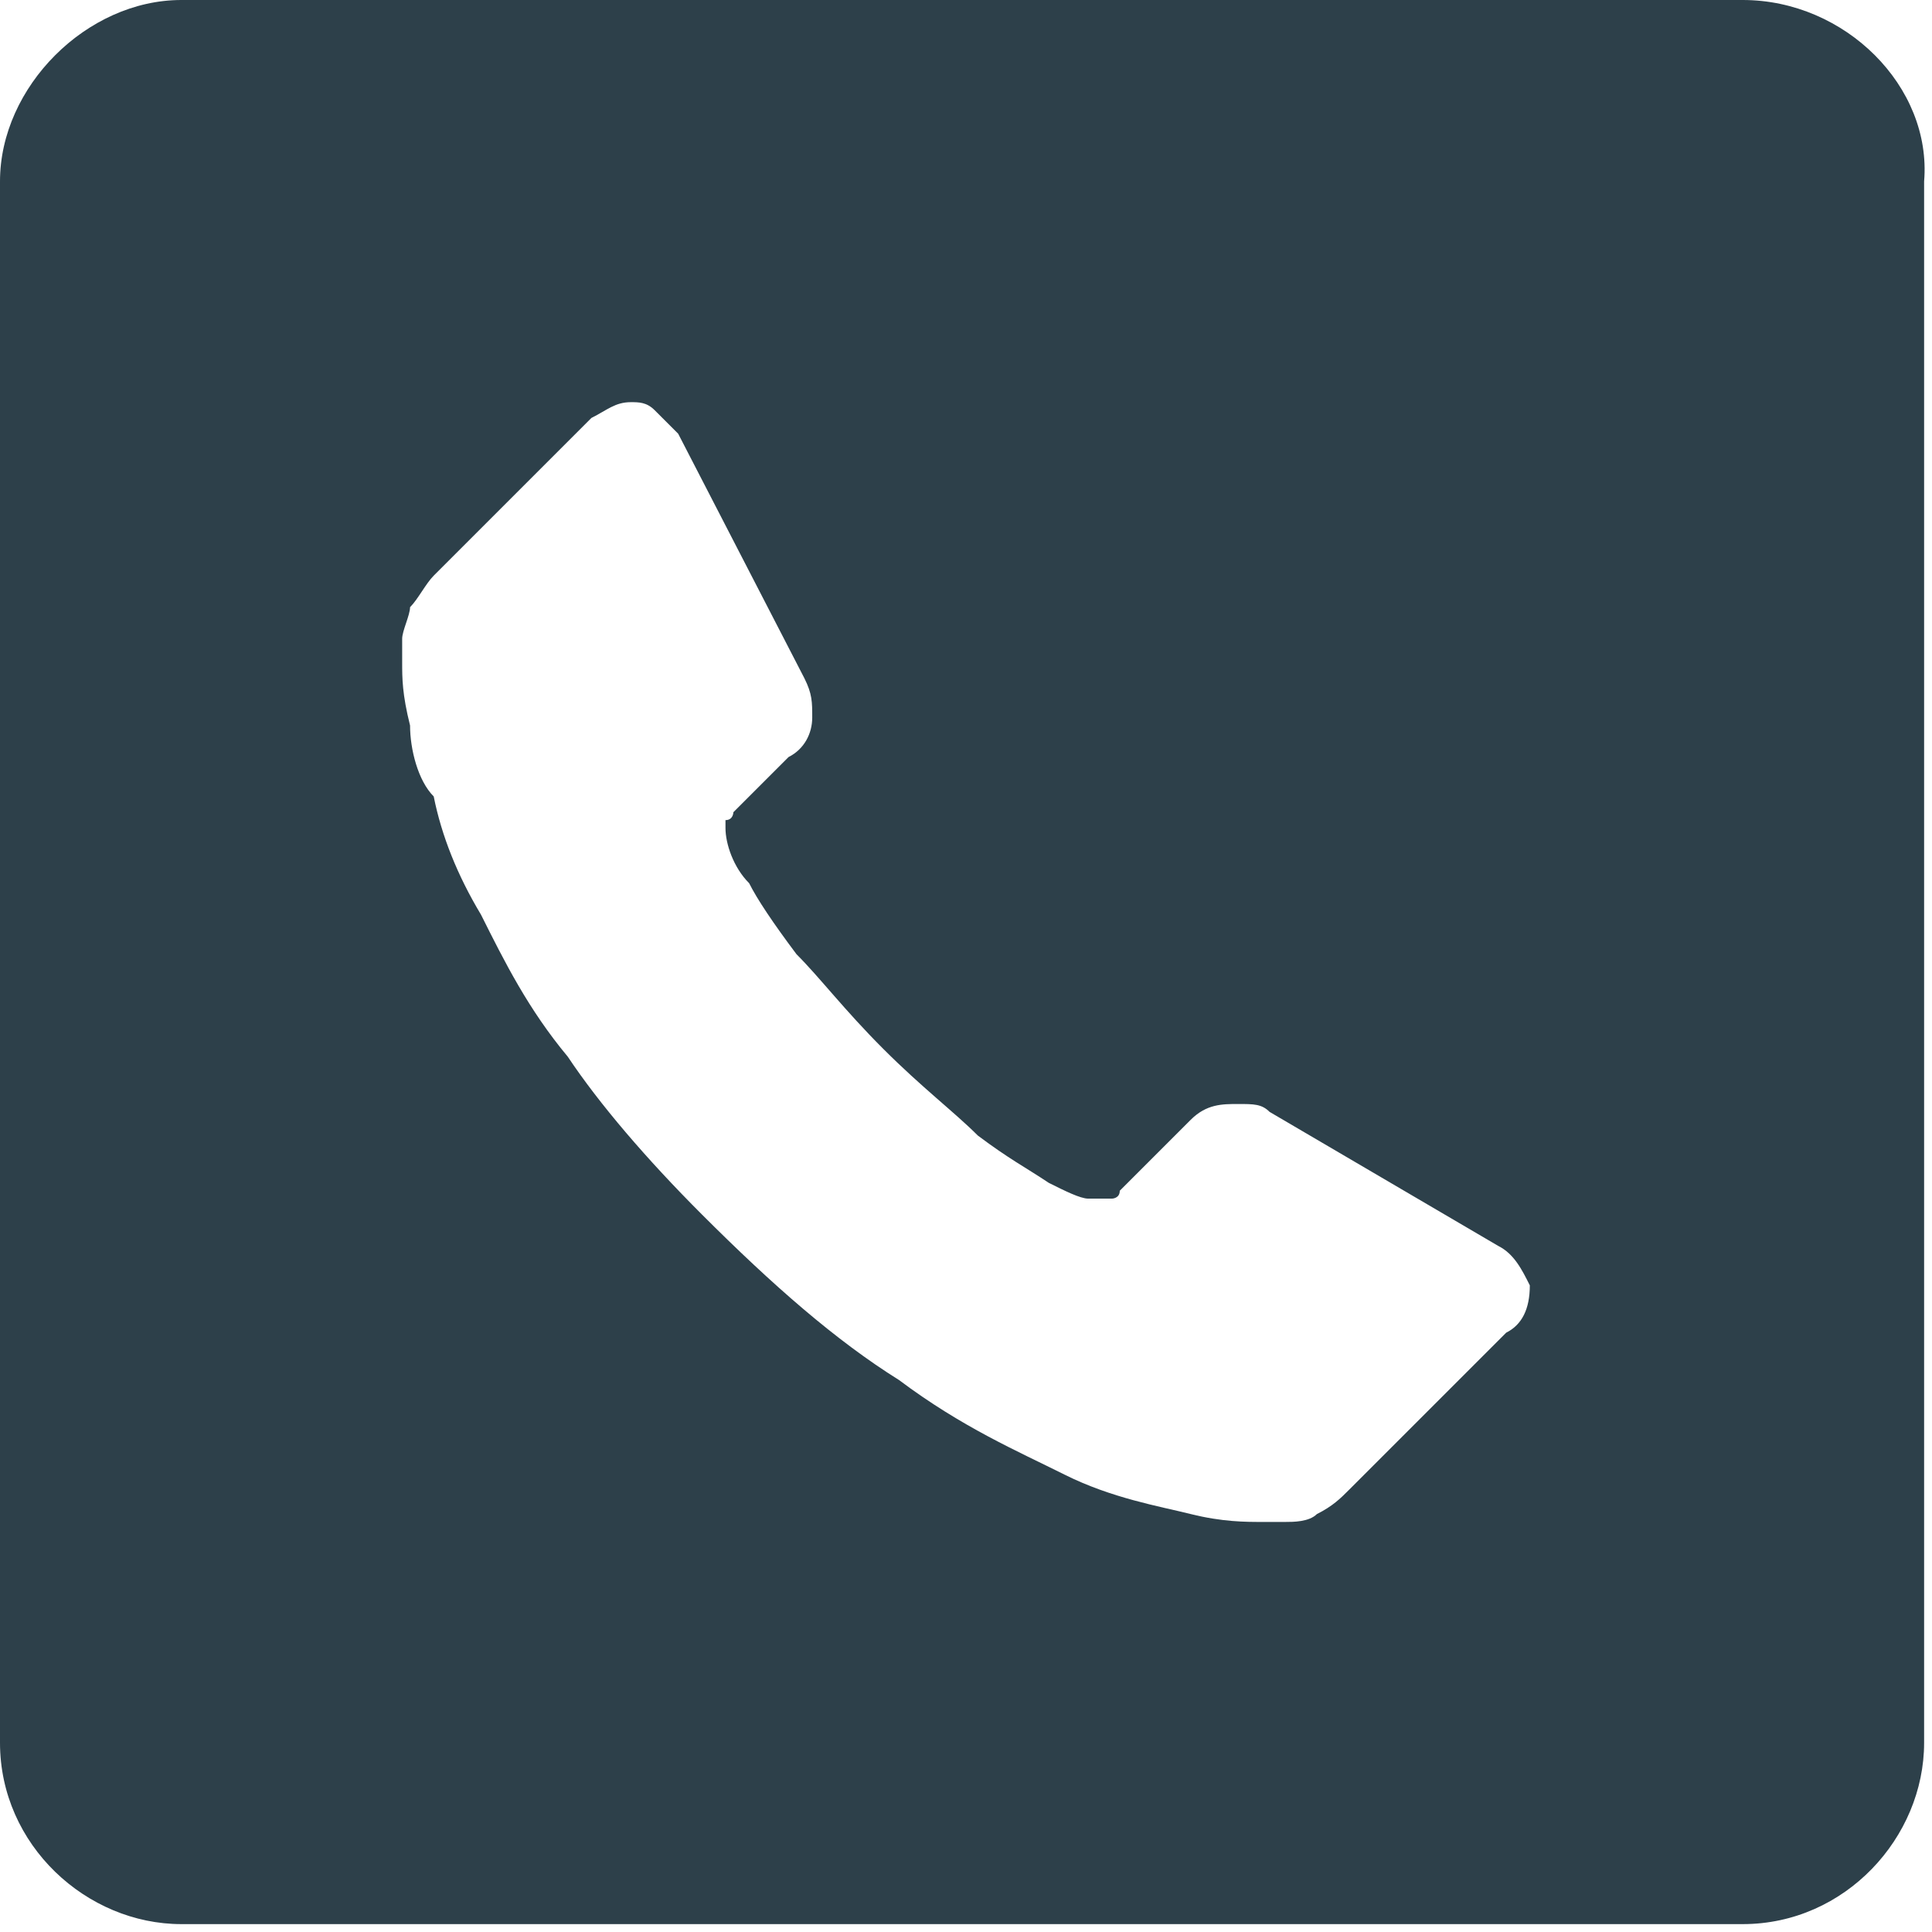 <?xml version="1.0" encoding="utf-8"?>
<!-- Generator: Adobe Illustrator 22.1.0, SVG Export Plug-In . SVG Version: 6.00 Build 0)  -->
<svg version="1.1" id="Layer_1" xmlns="http://www.w3.org/2000/svg" xmlns:xlink="http://www.w3.org/1999/xlink" x="0px" y="0px"
	 viewBox="0 0 24.5 24.5" style="enable-background:new 0 0 24.5 24.5;" xml:space="preserve">
<style type="text/css">
	.st0{fill:#2d404a;}
</style>
<path class="st0" d="M22.1,0H2.3C1.1,0,0,1.1,0,2.3v19.8c0,1.3,1.1,2.3,2.3,2.3h19.8c1.3,0,2.3-1.1,2.3-2.3V2.3
	C24.5,1.1,23.4,0,22.1,0z M19.1,16.9l-2,2c-0.1,0.1-0.2,0.2-0.4,0.3c-0.1,0.1-0.3,0.1-0.4,0.1c0,0,0,0-0.1,0s-0.1,0-0.2,0
	c-0.2,0-0.5,0-0.9-0.1s-1-0.2-1.6-0.5s-1.3-0.6-2.1-1.2c-0.8-0.5-1.6-1.2-2.5-2.1c-0.7-0.7-1.3-1.4-1.7-2c-0.5-0.6-0.8-1.2-1.1-1.8
	c-0.3-0.5-0.5-1-0.6-1.5C5.3,9.9,5.2,9.5,5.2,9.2C5.1,8.8,5.1,8.6,5.1,8.4c0-0.2,0-0.3,0-0.3c0-0.1,0.1-0.3,0.1-0.4
	c0.1-0.1,0.2-0.3,0.3-0.4l2-2C7.7,5.2,7.8,5.1,8,5.1c0.1,0,0.2,0,0.3,0.1s0.2,0.2,0.3,0.3l1.6,3.1c0.1,0.2,0.1,0.3,0.1,0.5
	S10.2,9.5,10,9.6l-0.7,0.7c0,0,0,0.1-0.1,0.1v0.1c0,0.2,0.1,0.5,0.3,0.7c0.1,0.2,0.3,0.5,0.6,0.9c0.3,0.3,0.6,0.7,1.1,1.2
	s0.9,0.8,1.2,1.1c0.4,0.3,0.6,0.4,0.9,0.6c0.2,0.1,0.4,0.2,0.5,0.2H14h0.1c0,0,0.1,0,0.1-0.1l0.9-0.9c0.2-0.2,0.4-0.2,0.6-0.2
	c0.2,0,0.3,0,0.4,0.1l0,0l2.9,1.7c0.2,0.1,0.3,0.3,0.4,0.5C19.4,16.6,19.3,16.8,19.1,16.9z"/>
</svg>
